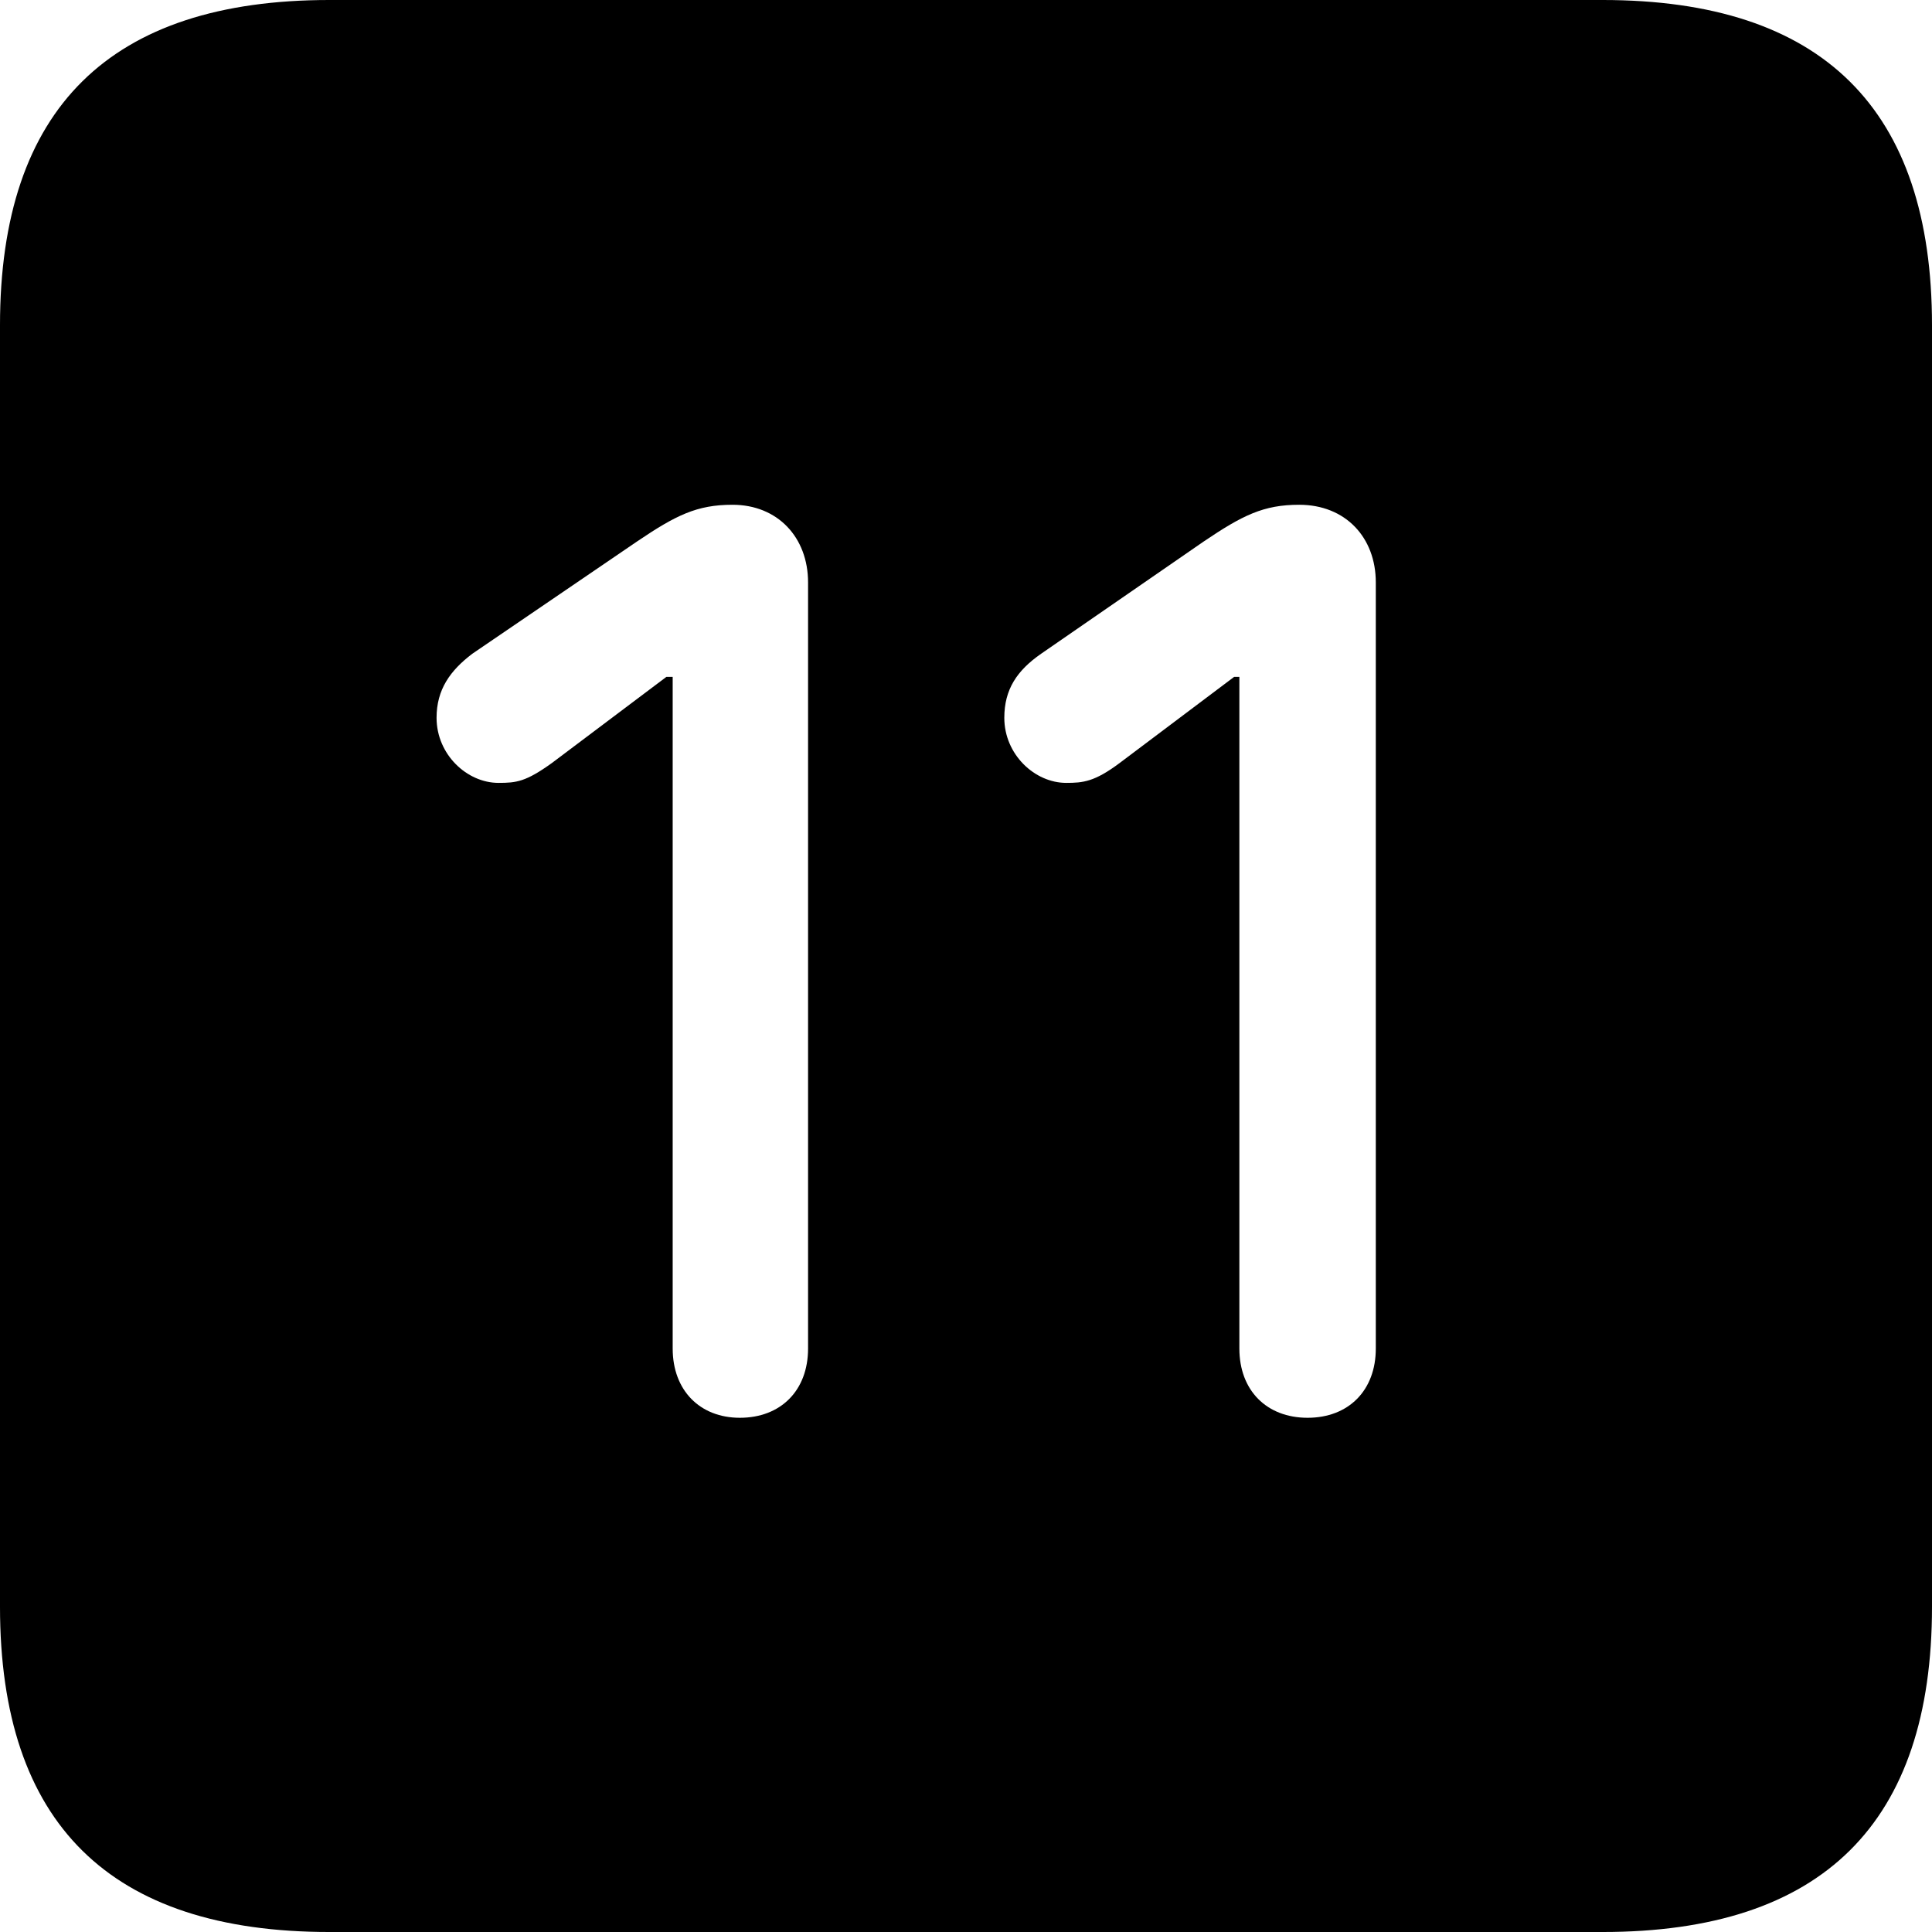 <?xml version="1.0" encoding="UTF-8" standalone="no"?>
<svg xmlns="http://www.w3.org/2000/svg"
     width="898.926" height="898.926"
     viewBox="0 0 898.926 898.926"
     fill="currentColor">
  <path d="M153.318 898.929H745.608C848.148 898.929 898.928 848.149 898.928 747.559V151.369C898.928 50.779 848.148 -0.001 745.608 -0.001H153.318C51.268 -0.001 -0.002 50.289 -0.002 151.369V747.559C-0.002 848.63 51.268 898.929 153.318 898.929ZM344.238 659.669C325.688 659.669 312.988 646.97 312.988 627.439V314.94H310.058L256.838 354.979C244.628 363.769 240.238 364.26 231.938 364.26C217.288 364.26 203.128 351.07 203.128 333.979C203.128 320.8 209.468 312.01 219.728 304.2L296.388 251.95C314.448 239.75 324.218 234.859 340.818 234.859C361.818 234.859 375.978 250 375.978 271V627.439C375.978 646.97 363.278 659.669 344.238 659.669ZM608.398 659.669C589.358 659.669 576.658 646.97 576.658 627.439V314.94H574.218L520.998 354.979C509.278 363.769 503.908 364.26 496.098 364.26C481.448 364.26 467.288 351.07 467.288 333.979C467.288 320.8 473.148 312.01 484.378 304.2L560.058 251.95C578.128 239.75 587.888 234.859 604.488 234.859C625.978 234.859 640.138 250 640.138 271V627.439C640.138 646.97 627.438 659.669 608.398 659.669Z"/>
</svg>